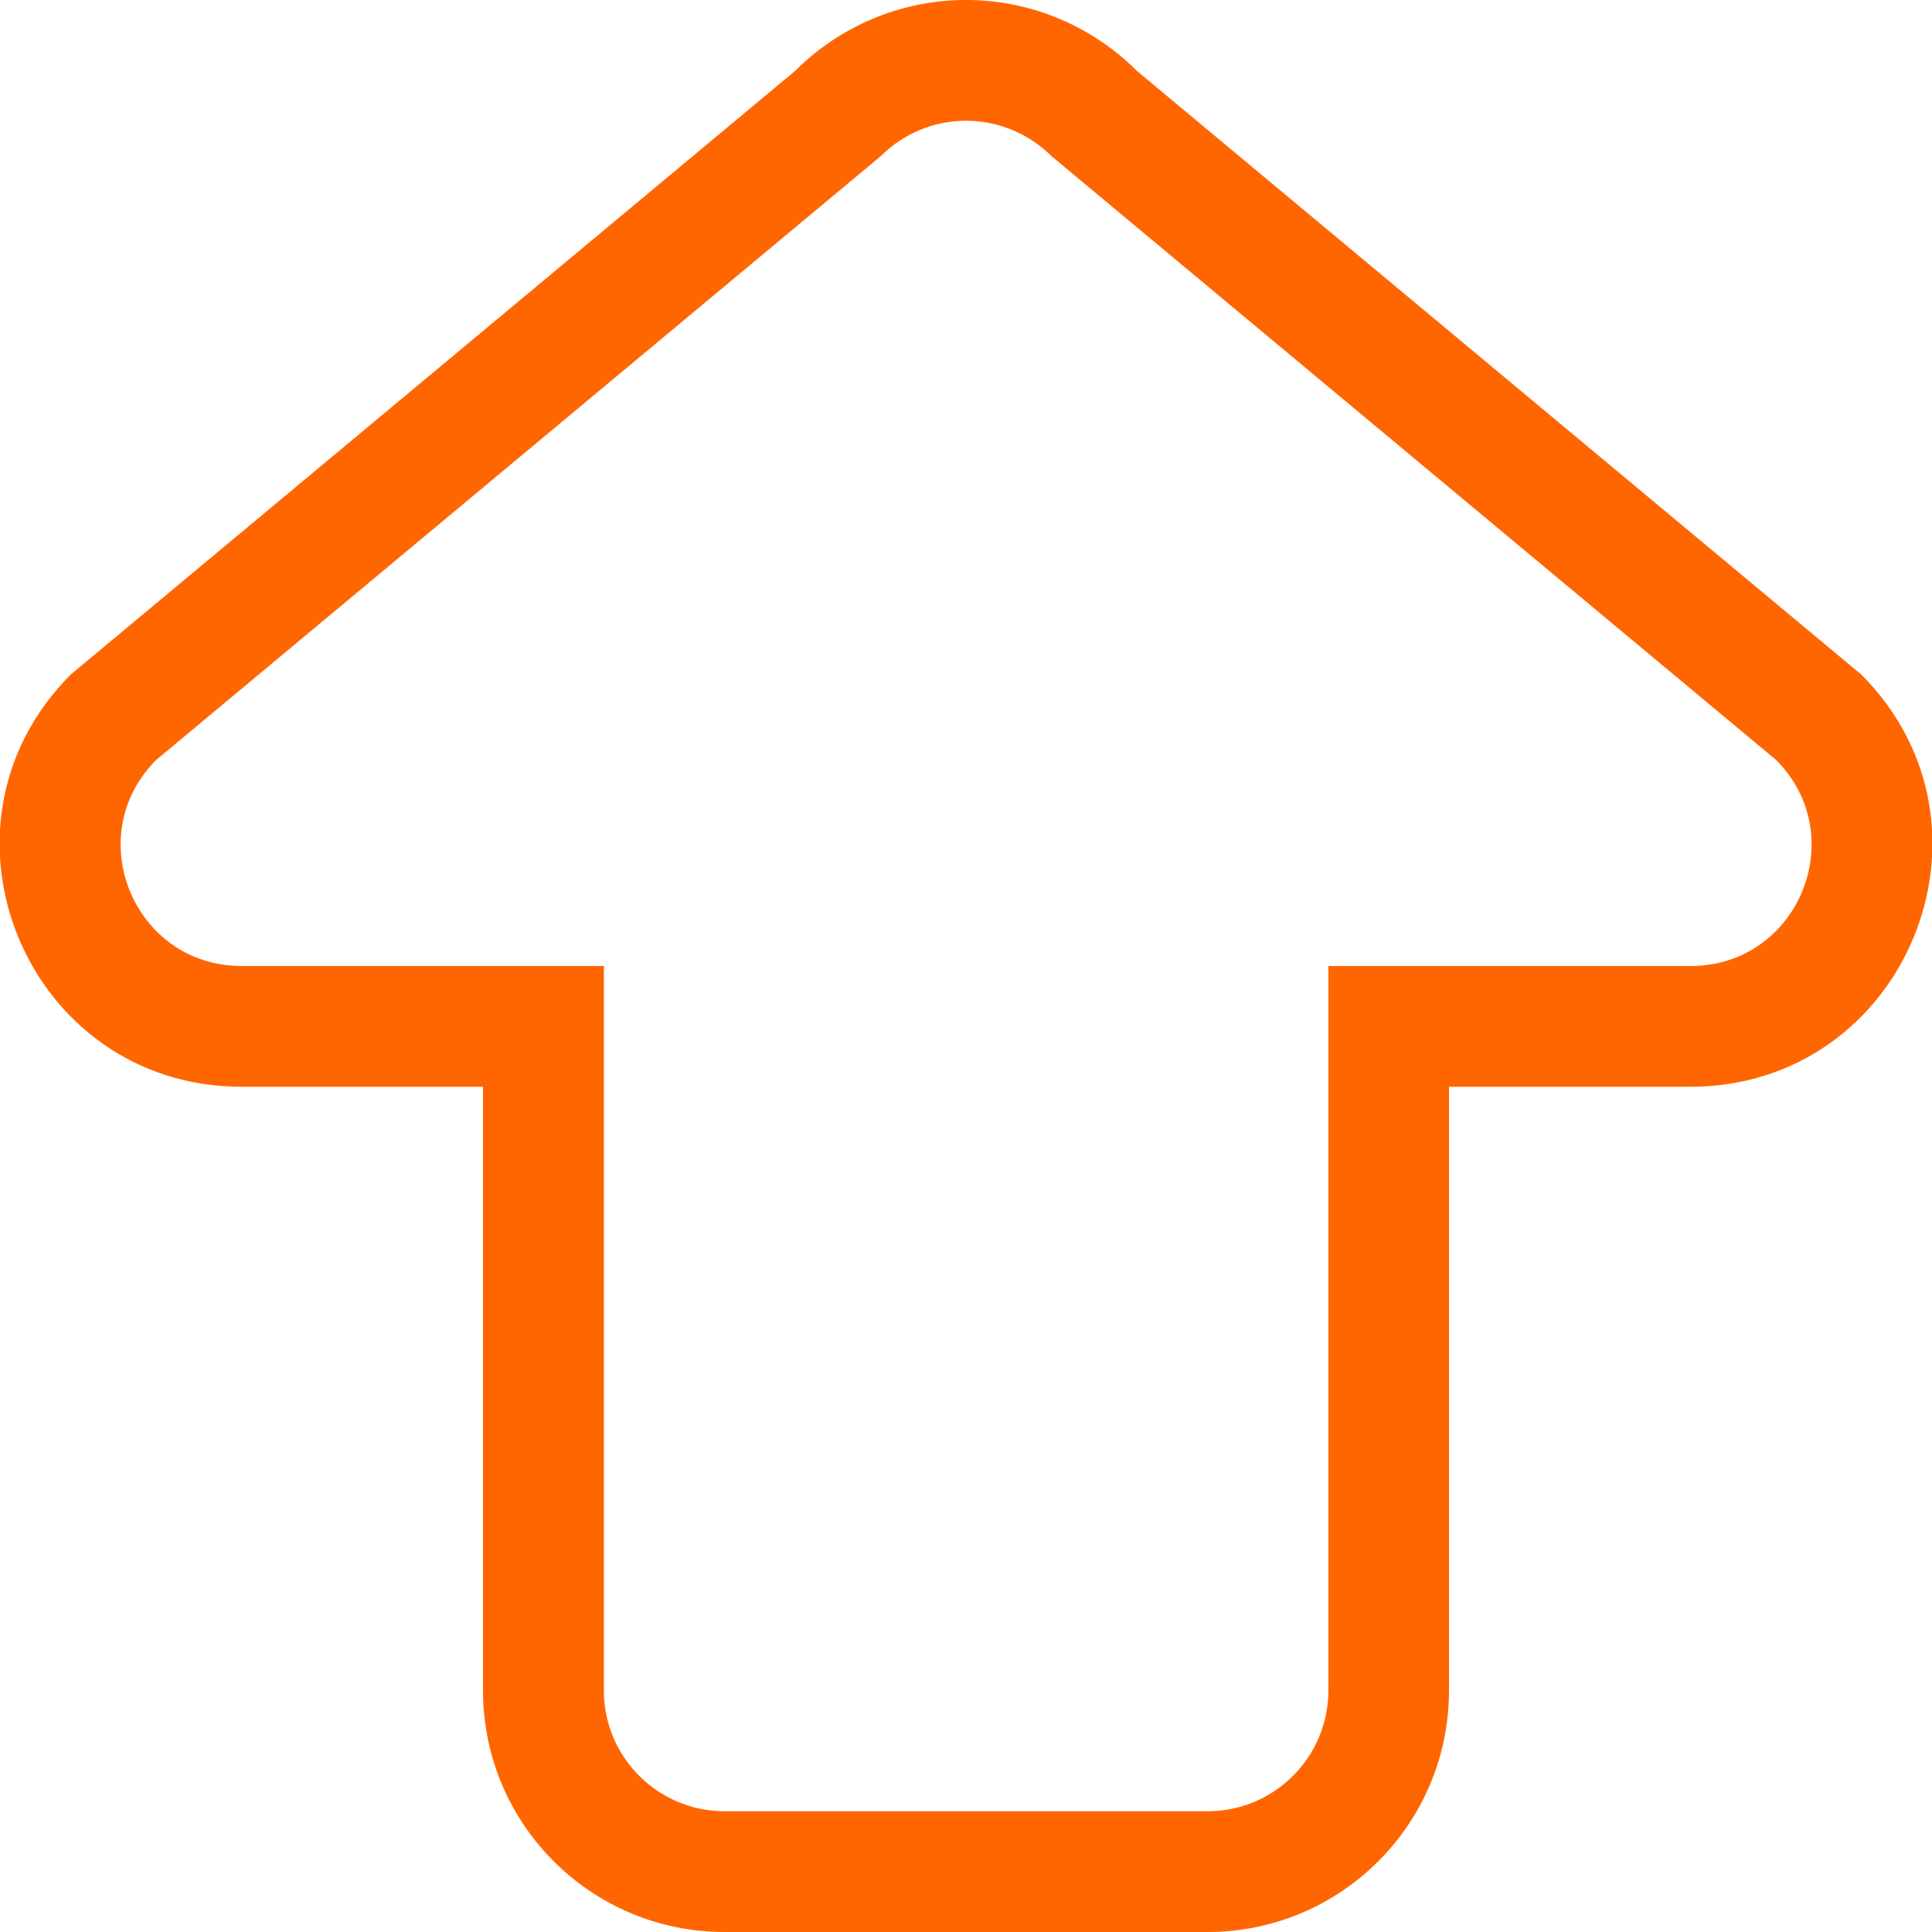 <?xml version="1.0" encoding="UTF-8" standalone="no"?>
<svg id="svg4" xmlns="http://www.w3.org/2000/svg" version="1.1" viewBox="0 0 16 16"><path id="path866" style="fill:#ff6600" d="m7.971 0c-0.52 0.008-1.017 0.218-1.385 0.586l-6 5c-1.259 1.26-0.367 3.413 1.414 3.414h2v5c0 1.105 0.895 2 2 2h4c1.105-0 2-0.895 2-2v-5h2c1.781-0.001 2.673-2.154 1.414-3.414l-6-5c-0.382-0.382-0.903-0.594-1.443-0.586zm0.014 1c0.271-0.004 0.531 0.102 0.723 0.293l6 5c0.63 0.63 0.184 1.707-0.707 1.707h-3v6c-0 0.552-0.448 1-1 1h-4c-0.552 0-1-0.448-1-1v-6h-3c-0.891-0-1.337-1.077-0.707-1.707l6-5c0.184-0.184 0.432-0.289 0.691-0.293z"/></svg>
